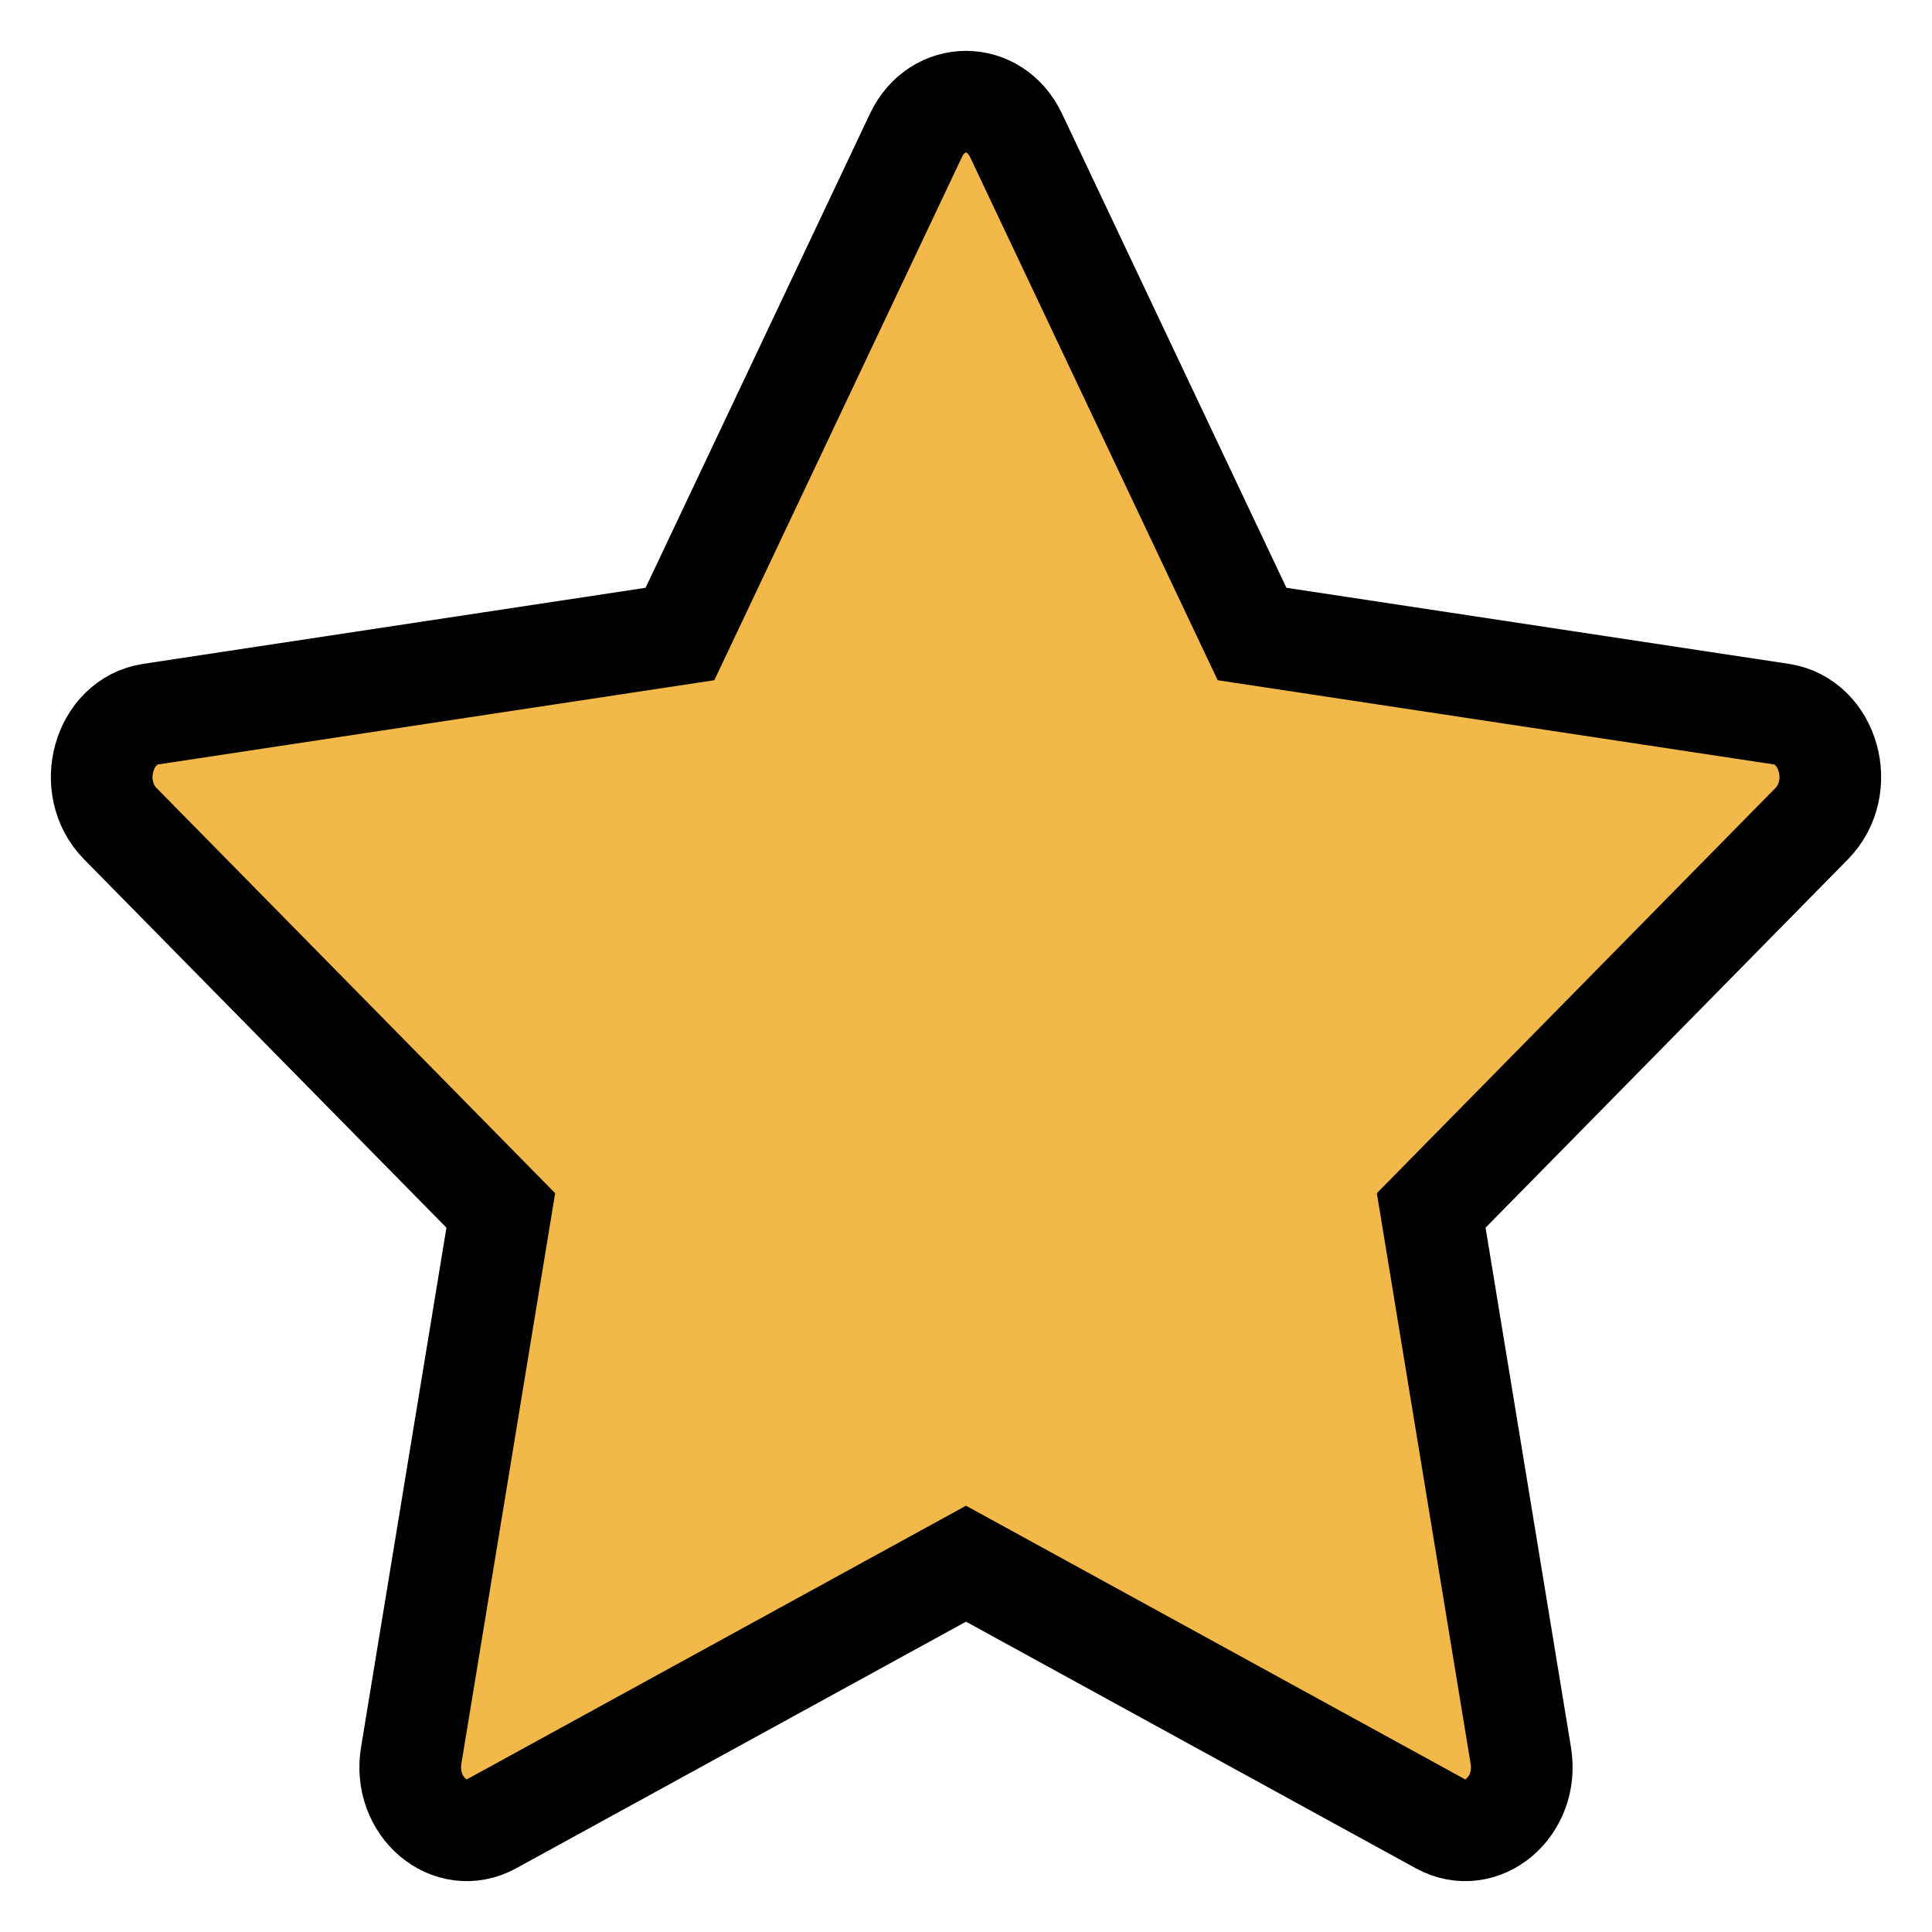 <svg width="19" height="19" viewBox="0 0 19 19" fill="none" xmlns="http://www.w3.org/2000/svg">
<path d="M4.836 17.935C4.426 18.16 3.961 17.767 4.044 17.264L4.925 11.904L1.183 8.1C0.833 7.744 1.014 7.094 1.483 7.023L6.687 6.235L9.008 1.331C9.217 0.89 9.783 0.89 9.992 1.331L12.313 6.235L17.517 7.023C17.986 7.094 18.167 7.744 17.817 8.1L14.075 11.904L14.956 17.264C15.039 17.767 14.574 18.16 14.164 17.935L9.5 15.378L4.836 17.935Z" fill="#F2B84A" stroke="black"/>
</svg>
